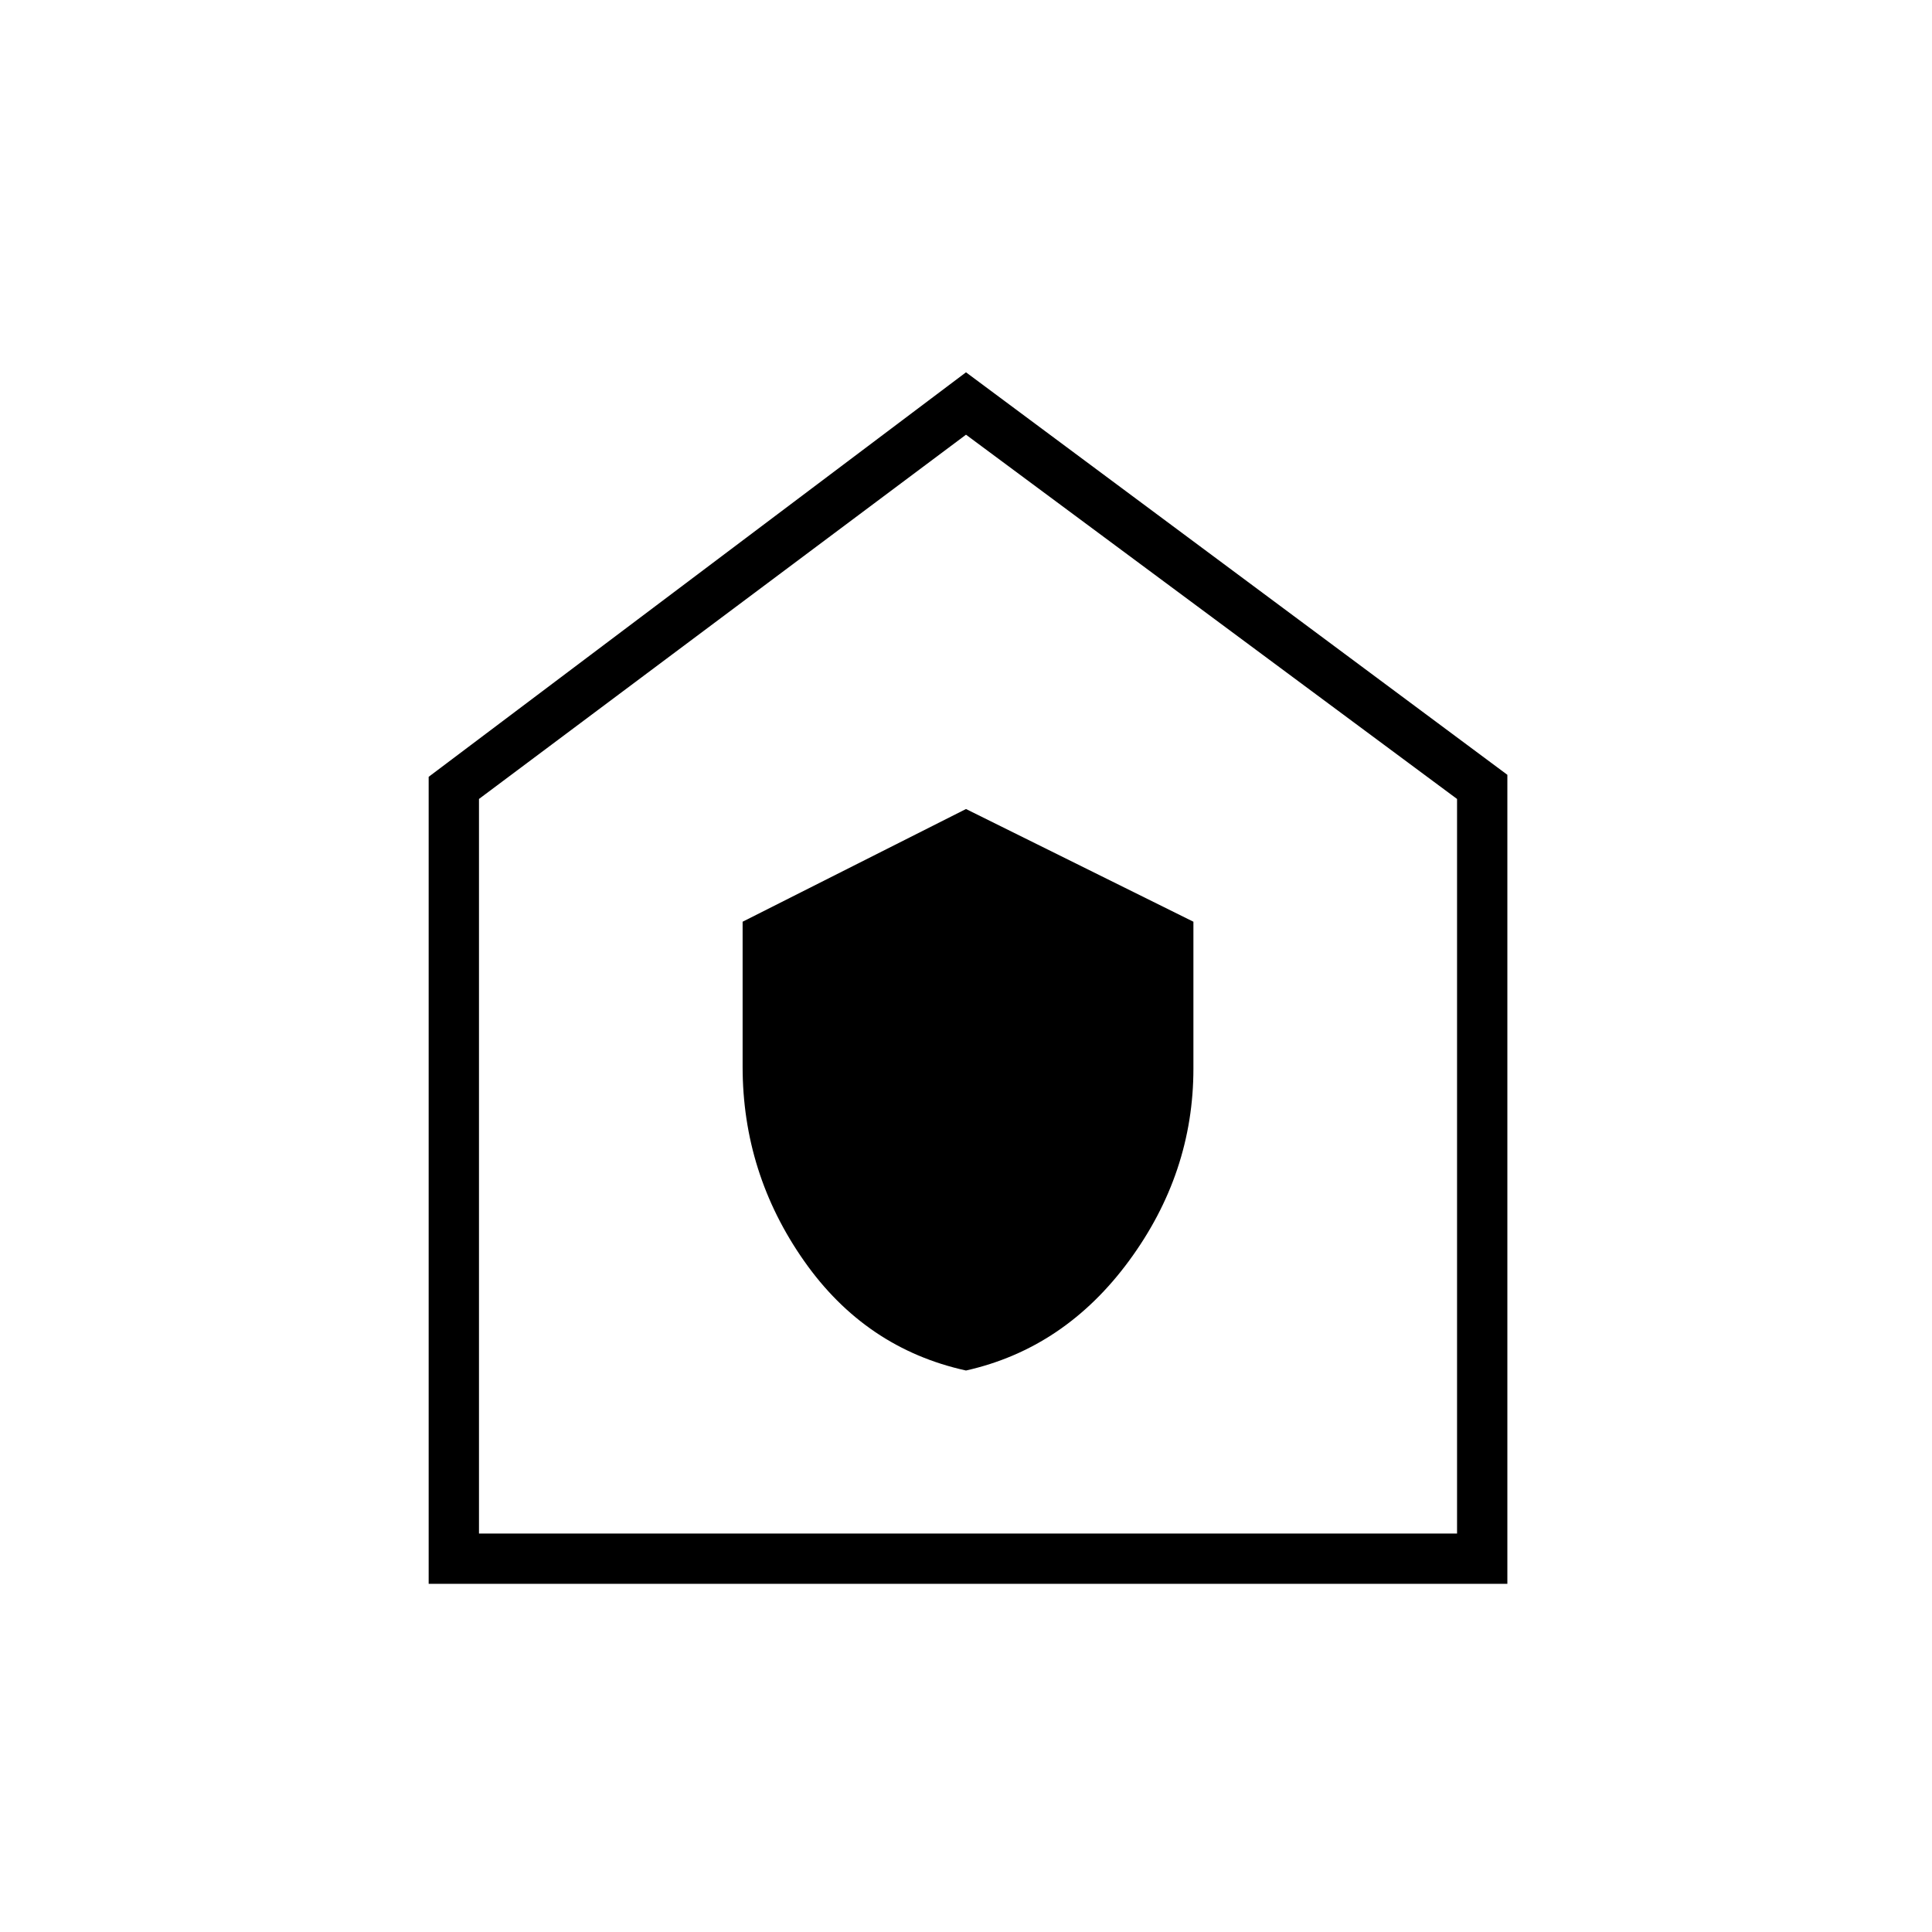 <svg xmlns="http://www.w3.org/2000/svg" height="48" width="48"><path d="M24 34.05q2.45-.55 4.05-2.725 1.6-2.175 1.6-4.775V22.9L24 20.1l-5.55 2.8v3.6q0 2.65 1.525 4.825Q21.5 33.5 24 34.05Zm-13.35 5.3V19.3L24 9.25l13.45 10v20.1Zm1.25-1.25h24.3V19.85L24 10.8l-12.1 9.05ZM24 24.4Z"/></svg>